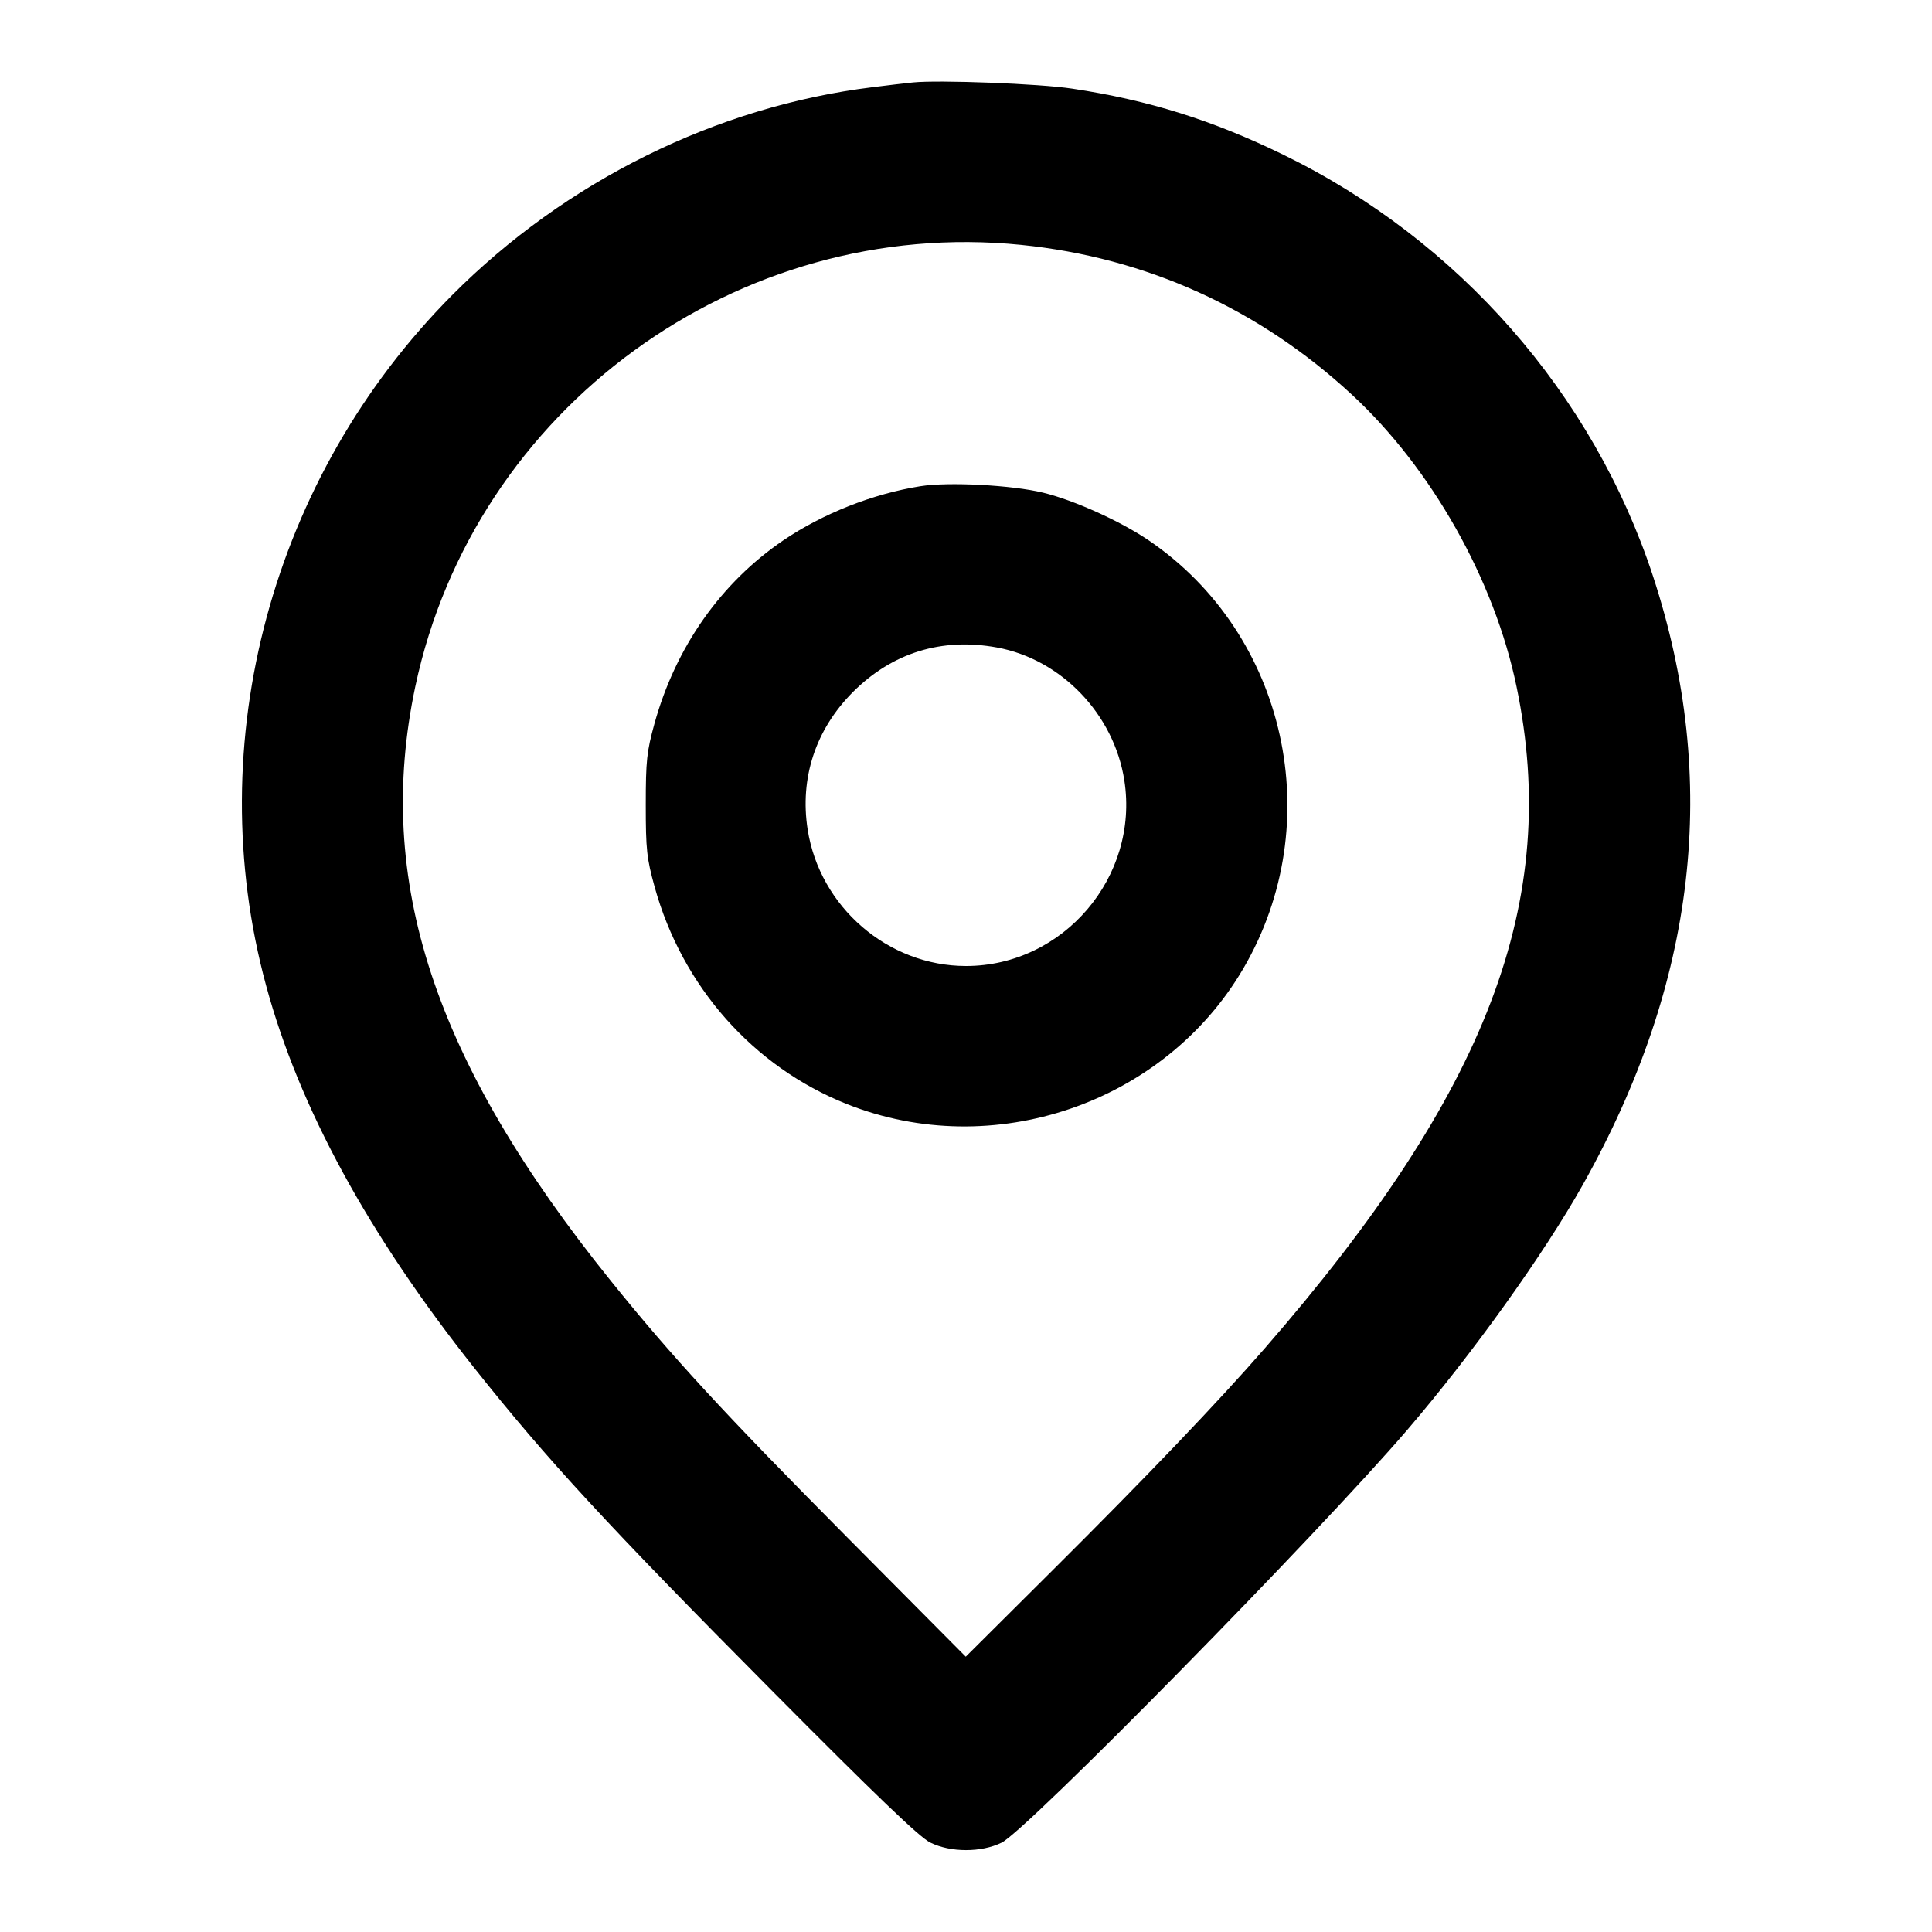 <?xml version="1.0" encoding="UTF-8" standalone="no"?>
<svg xmlns="http://www.w3.org/2000/svg" width="24" height="24"><path d="M11.340 1.024 C 11.252 1.033,11.027 1.059,10.840 1.083 C 8.900 1.322,7.027 2.249,5.616 3.667 C 3.375 5.922,2.485 9.220,3.305 12.240 C 3.716 13.759,4.577 15.338,5.897 17.000 C 6.797 18.133,7.542 18.941,9.596 21.009 C 10.881 22.304,11.423 22.824,11.556 22.889 C 11.809 23.014,12.190 23.014,12.443 22.890 C 12.756 22.735,16.377 19.051,17.484 17.760 C 18.290 16.820,19.179 15.578,19.661 14.720 C 21.076 12.200,21.366 9.692,20.535 7.160 C 19.791 4.892,18.118 2.984,15.944 1.923 C 15.066 1.494,14.269 1.244,13.320 1.101 C 12.911 1.039,11.662 0.991,11.340 1.024 M12.686 3.042 C 14.238 3.199,15.639 3.834,16.793 4.902 C 17.783 5.818,18.564 7.202,18.839 8.530 C 19.391 11.183,18.485 13.564,15.712 16.749 C 15.133 17.414,14.249 18.339,13.082 19.500 L 11.997 20.580 10.527 19.100 C 8.989 17.551,8.348 16.855,7.586 15.909 C 5.388 13.180,4.650 10.935,5.159 8.529 C 5.891 5.073,9.165 2.685,12.686 3.042 M11.433 6.040 C 10.843 6.134,10.221 6.380,9.731 6.712 C 8.955 7.240,8.394 8.037,8.130 8.989 C 8.034 9.337,8.022 9.449,8.022 10.000 C 8.022 10.553,8.034 10.663,8.132 11.017 C 8.475 12.256,9.357 13.252,10.520 13.715 C 12.334 14.437,14.462 13.710,15.444 12.033 C 16.503 10.224,15.985 7.878,14.269 6.712 C 13.917 6.473,13.343 6.214,12.958 6.120 C 12.572 6.026,11.783 5.984,11.433 6.040 M12.383 8.043 C 13.185 8.190,13.839 8.872,13.967 9.695 C 14.153 10.894,13.209 12.000,12.000 12.000 C 11.032 12.000,10.183 11.268,10.033 10.305 C 9.933 9.663,10.132 9.061,10.596 8.596 C 11.085 8.108,11.698 7.918,12.383 8.043" stroke="none" fill-rule="evenodd"/></svg>